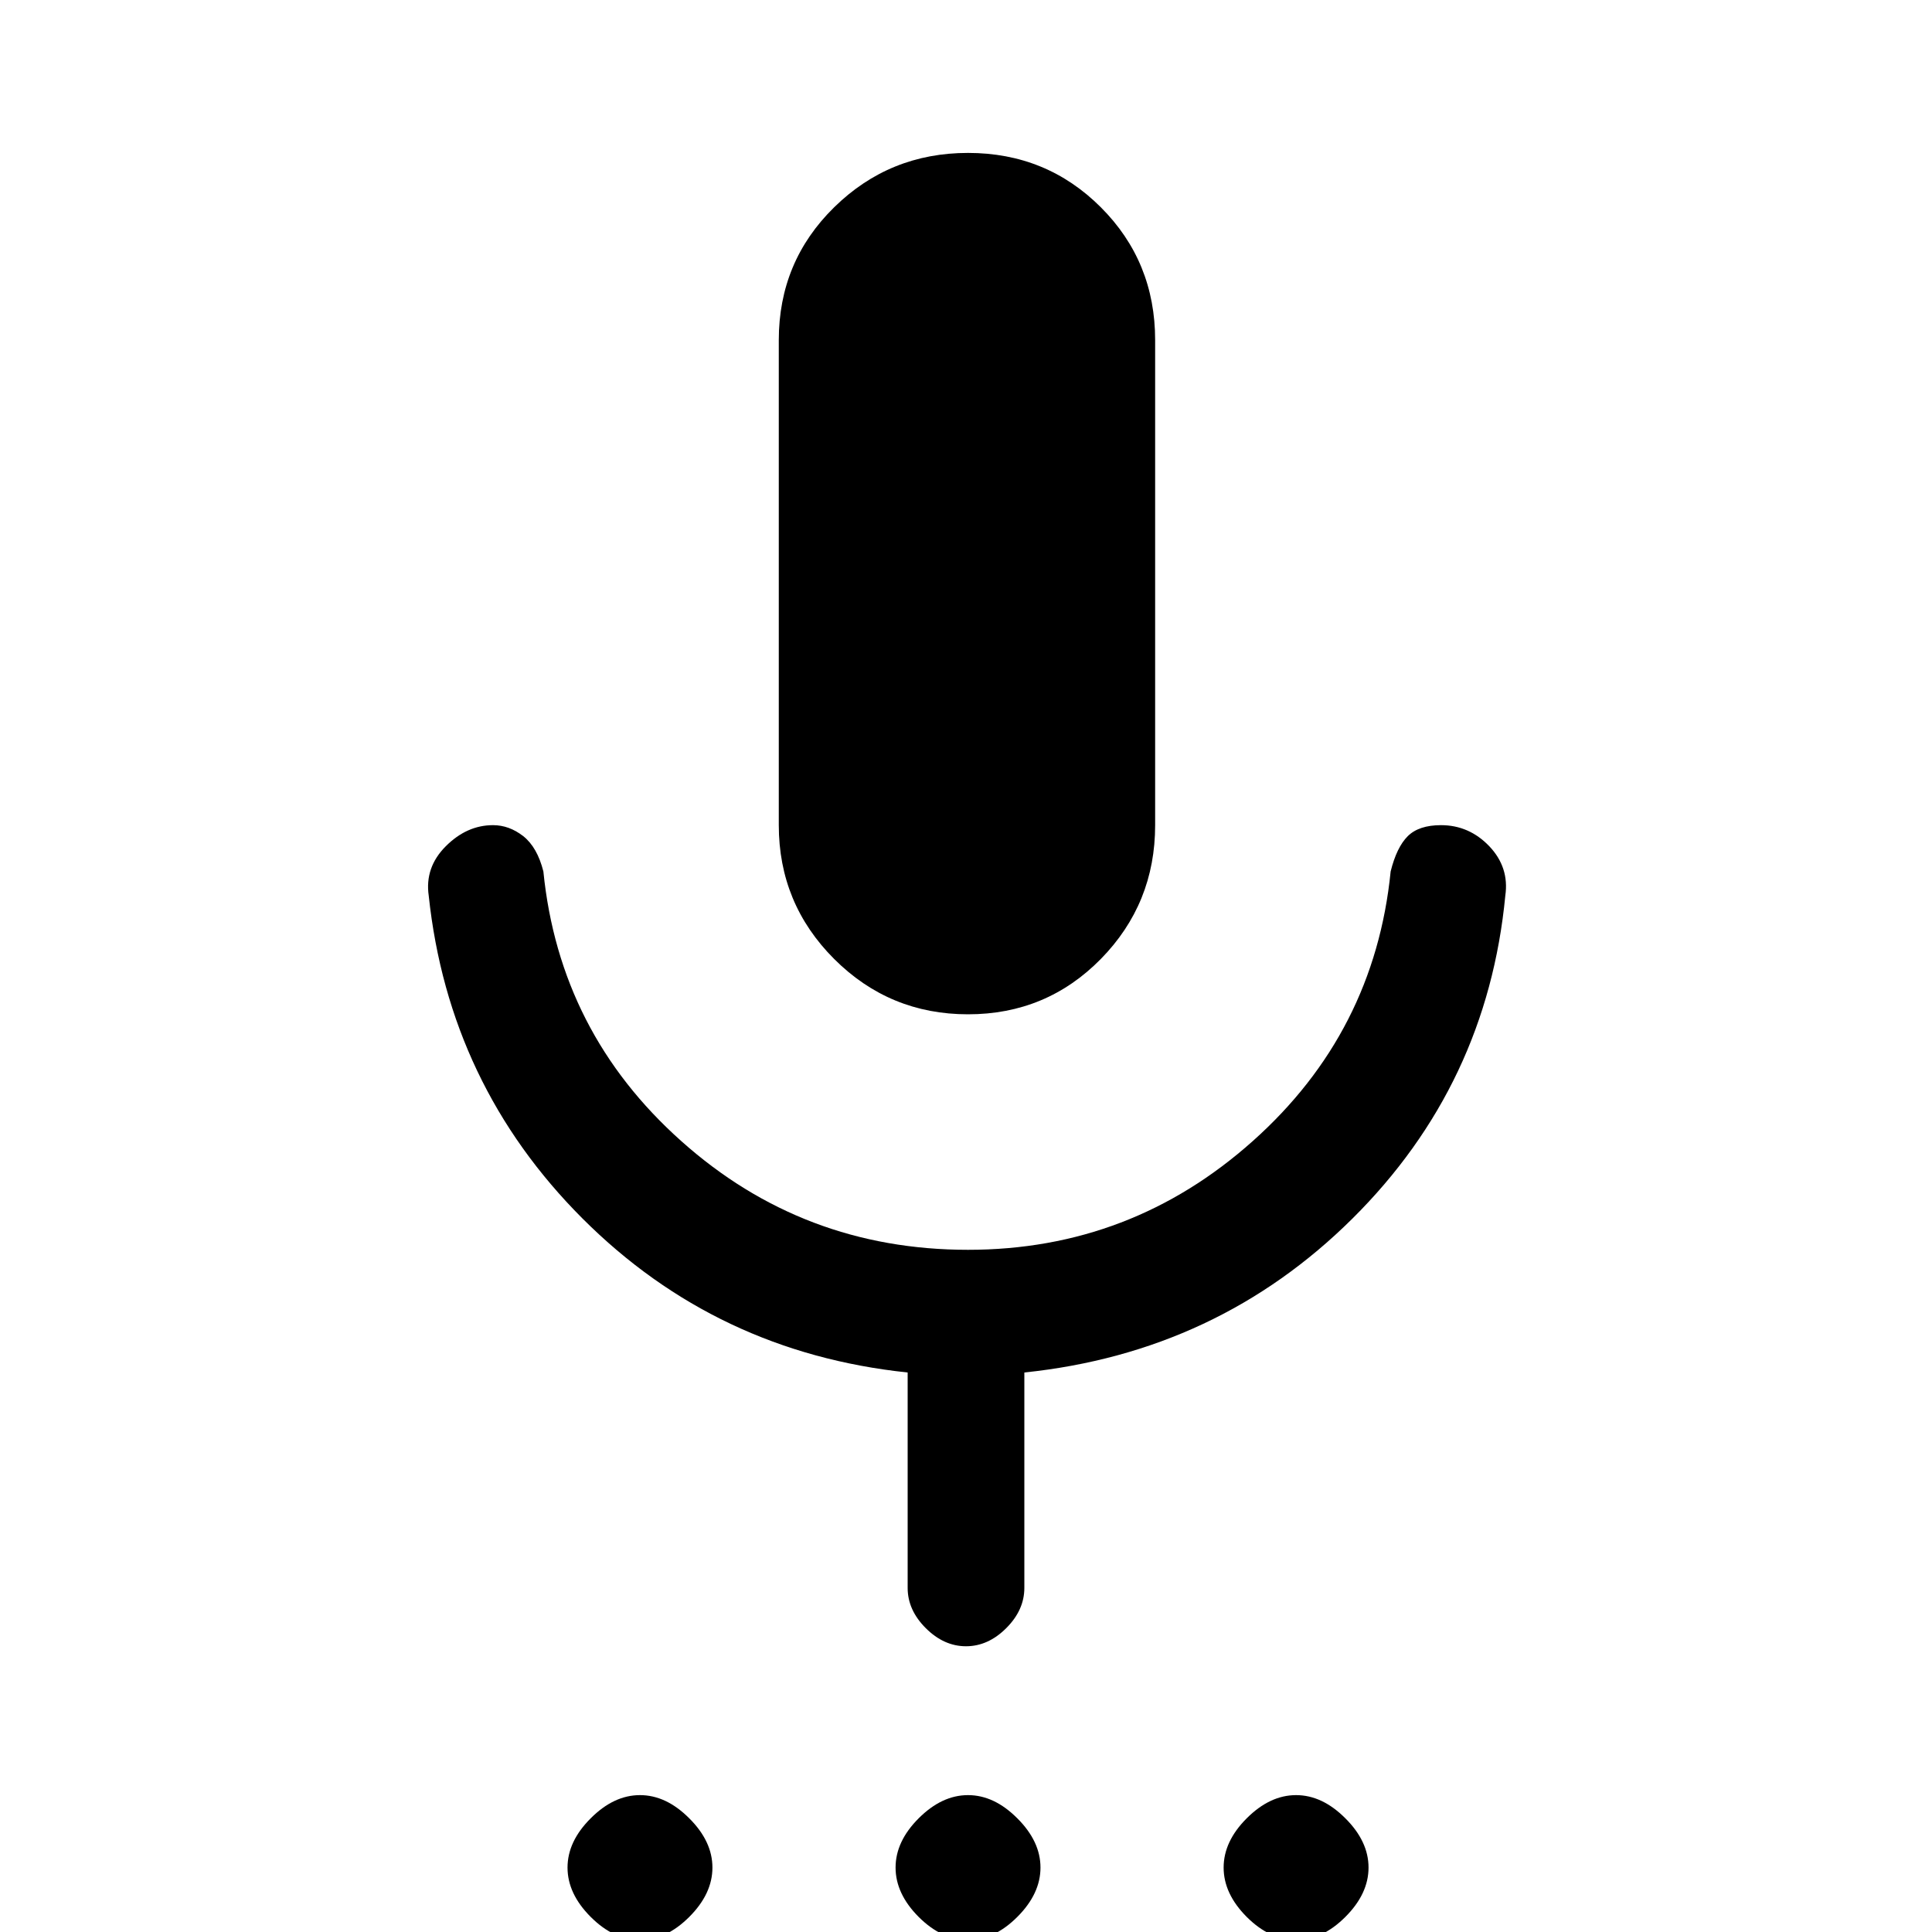 <svg xmlns="http://www.w3.org/2000/svg" height="20" width="20"><path d="M6.625 20.083q-.271 0-.51-.239-.24-.24-.24-.511t.24-.51q.239-.24.51-.24t.51.24q.24.239.24.51t-.24.511q-.239.239-.51.239Zm3.396 0q-.271 0-.511-.239-.239-.24-.239-.511t.239-.51q.24-.24.511-.24t.51.24q.24.239.24.51t-.24.511q-.239.239-.51.239Zm3.396 0q-.271 0-.511-.239-.239-.24-.239-.511t.239-.51q.24-.24.511-.24t.51.24q.24.239.24.51t-.24.511q-.239.239-.51.239ZM10.021 10.5q-.813 0-1.386-.573t-.573-1.385V3.521q0-.813.573-1.375.573-.563 1.386-.563.812 0 1.375.563.562.562.562 1.375v5.021q0 .812-.562 1.385-.563.573-1.375.573ZM10 17.042q-.229 0-.417-.188-.187-.187-.187-.416v-2.23Q7.417 14 6.031 12.615q-1.385-1.386-1.593-3.344-.042-.292.177-.511.218-.218.489-.218.167 0 .313.114.145.115.208.365.167 1.667 1.427 2.791 1.26 1.126 2.969 1.126 1.687 0 2.948-1.126 1.26-1.124 1.427-2.791.062-.25.177-.365.115-.114.344-.114.291 0 .5.218.208.219.166.511-.187 1.958-1.583 3.344-1.396 1.385-3.396 1.593v2.23q0 .229-.187.416-.188.188-.417.188Z"/></svg>